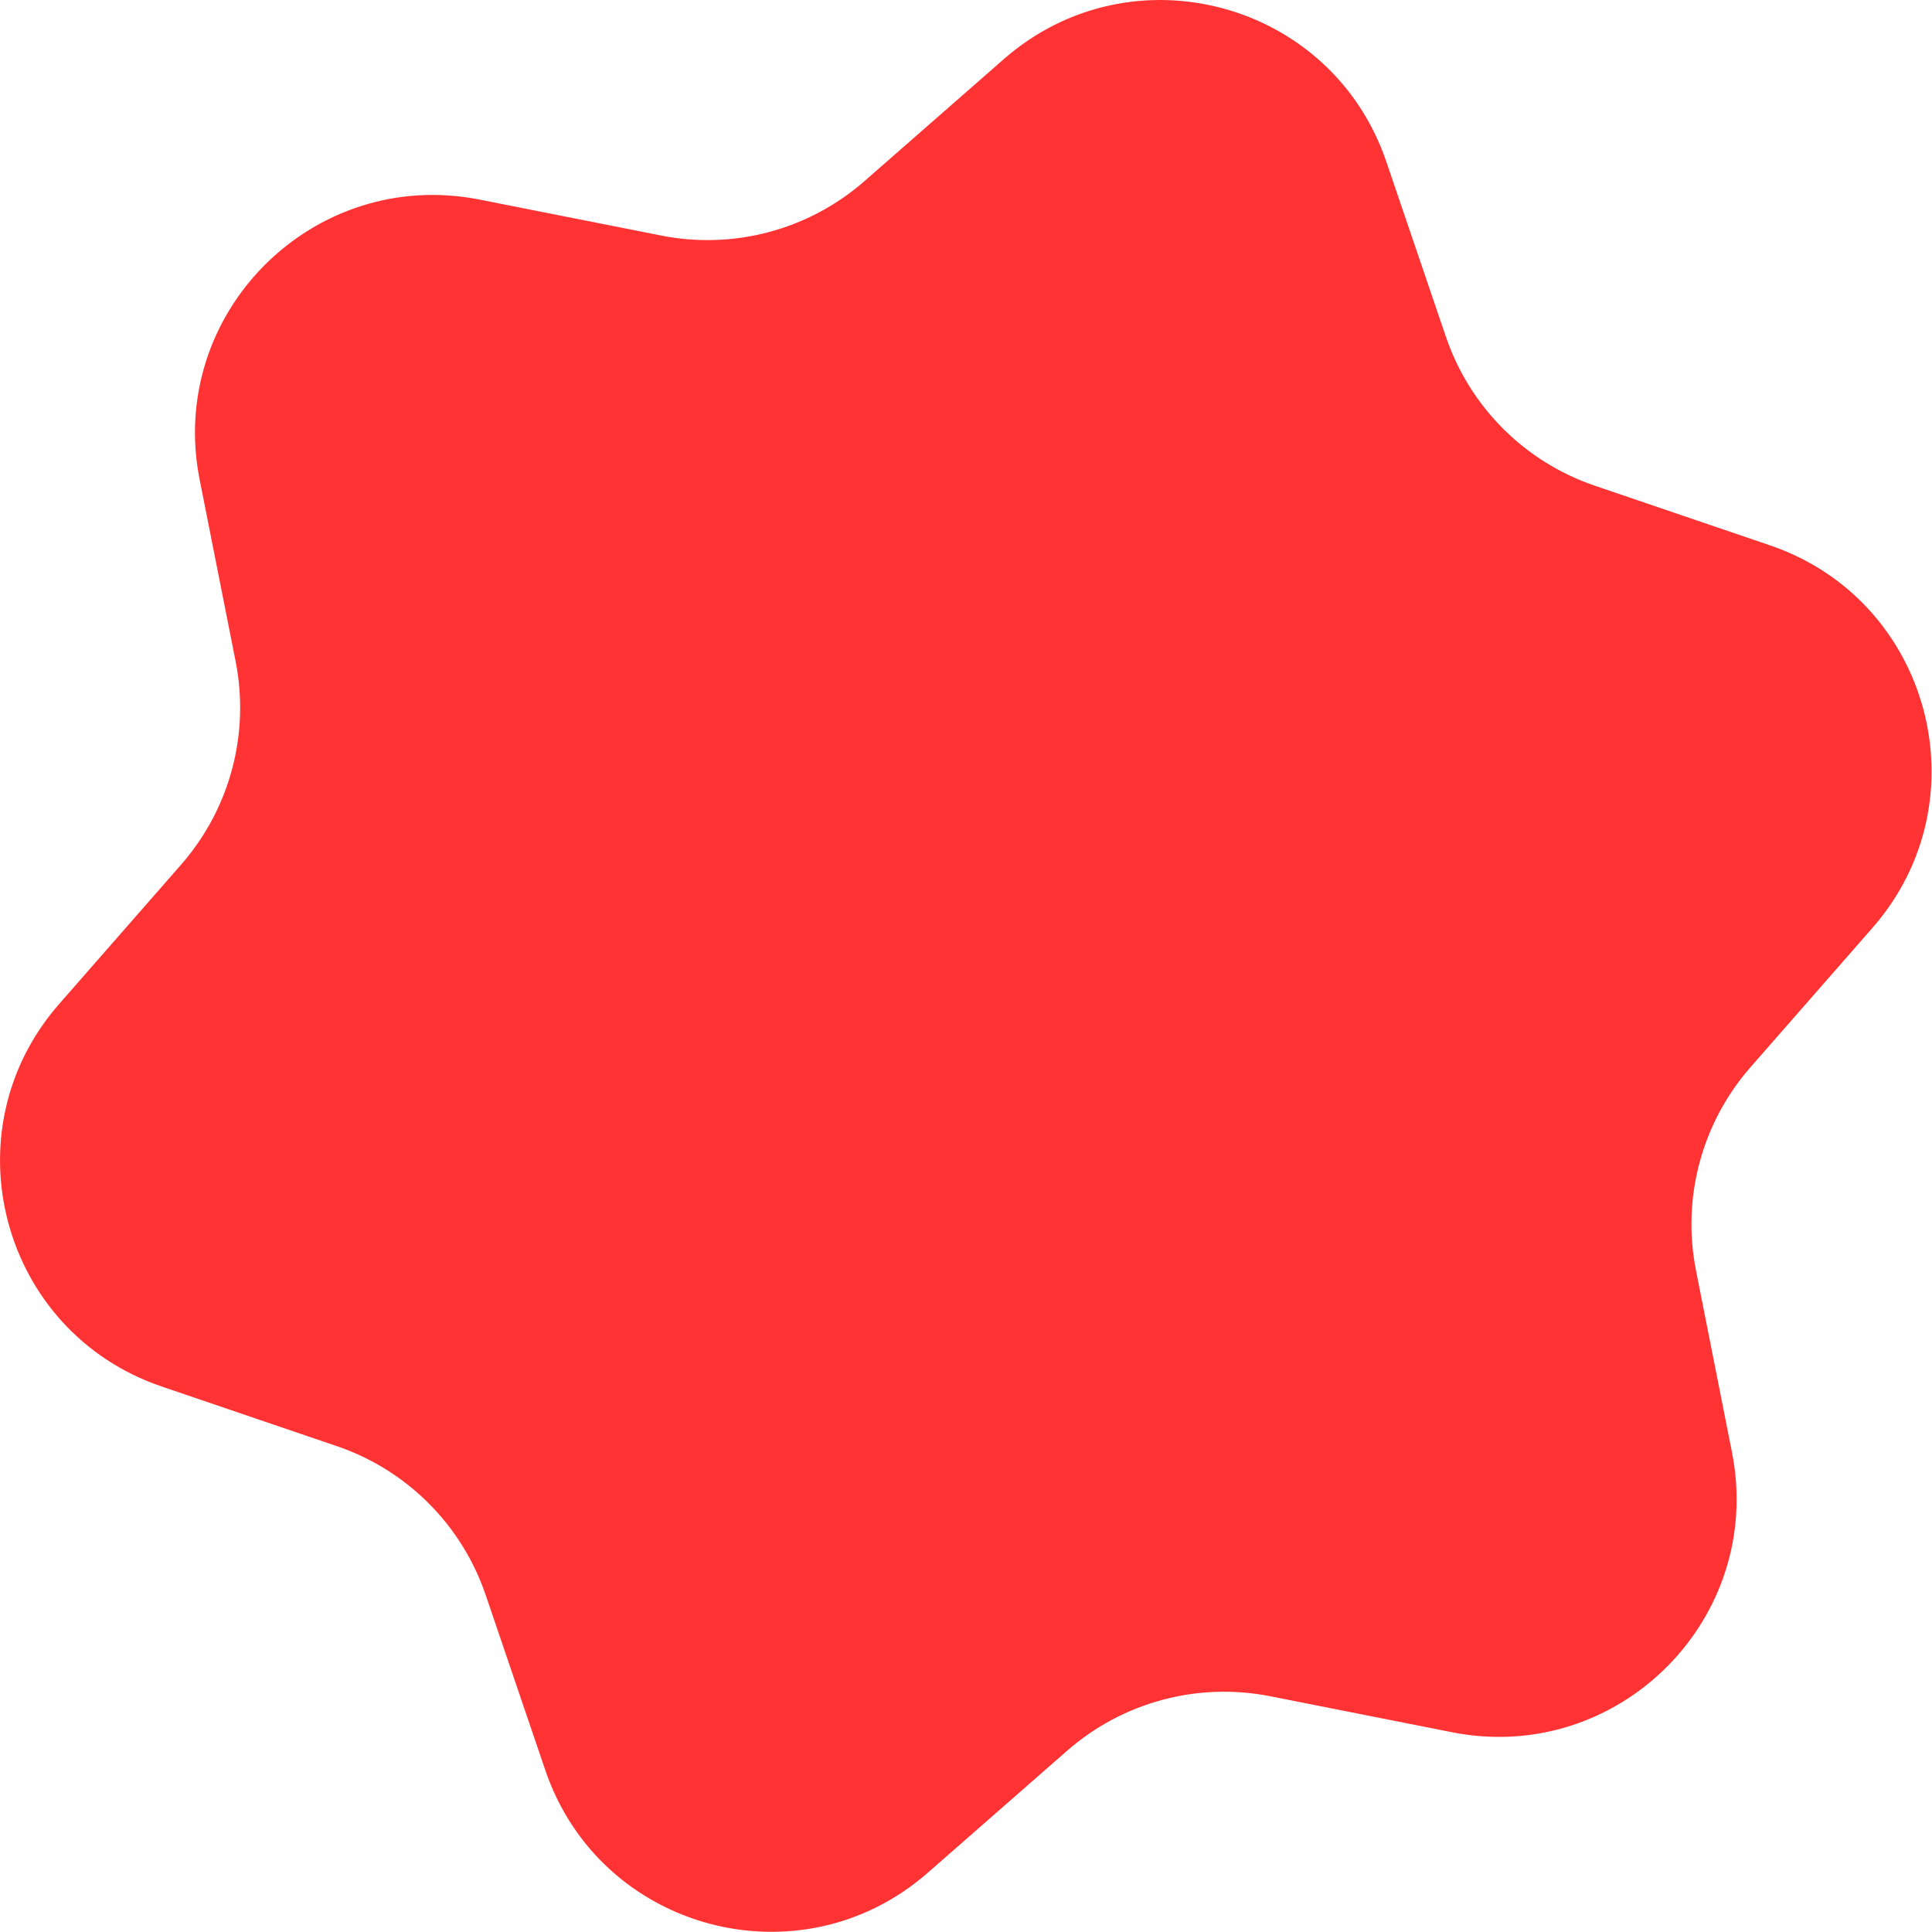<svg width="3495" height="3495" viewBox="0 0 3495 3495" fill="none" xmlns="http://www.w3.org/2000/svg">
<path d="M1815.87 106.95C2046.75 -95.214 2408.95 1.837 2507.82 292.358L2615.73 609.441C2658.81 736.051 2758.23 835.486 2884.84 878.59L3201.94 986.549C3492.39 1085.43 3589.43 1447.54 3387.36 1678.41L3166.53 1930.71C3078.48 2031.32 3042.1 2167.09 3068.05 2298.24L3133.14 2627.16C3192.71 2928.14 2927.62 3193.21 2626.64 3133.62L2298.04 3068.56C2166.84 3042.59 2031.02 3078.99 1930.4 3167.1L1678.41 3387.75C1447.53 3589.91 1085.33 3492.86 986.463 3202.34L878.557 2885.25C835.47 2758.64 736.048 2659.21 609.443 2616.11L292.339 2508.15C1.891 2409.26 -95.149 2047.16 106.925 1816.28L327.751 1563.98C415.805 1463.38 452.186 1327.6 426.231 1196.45L361.141 867.54C301.578 566.557 566.668 301.488 867.646 361.076L1196.25 426.132C1327.44 452.106 1463.26 415.704 1563.88 327.599L1815.87 106.95Z" fill="#FF3333"/>
</svg>
